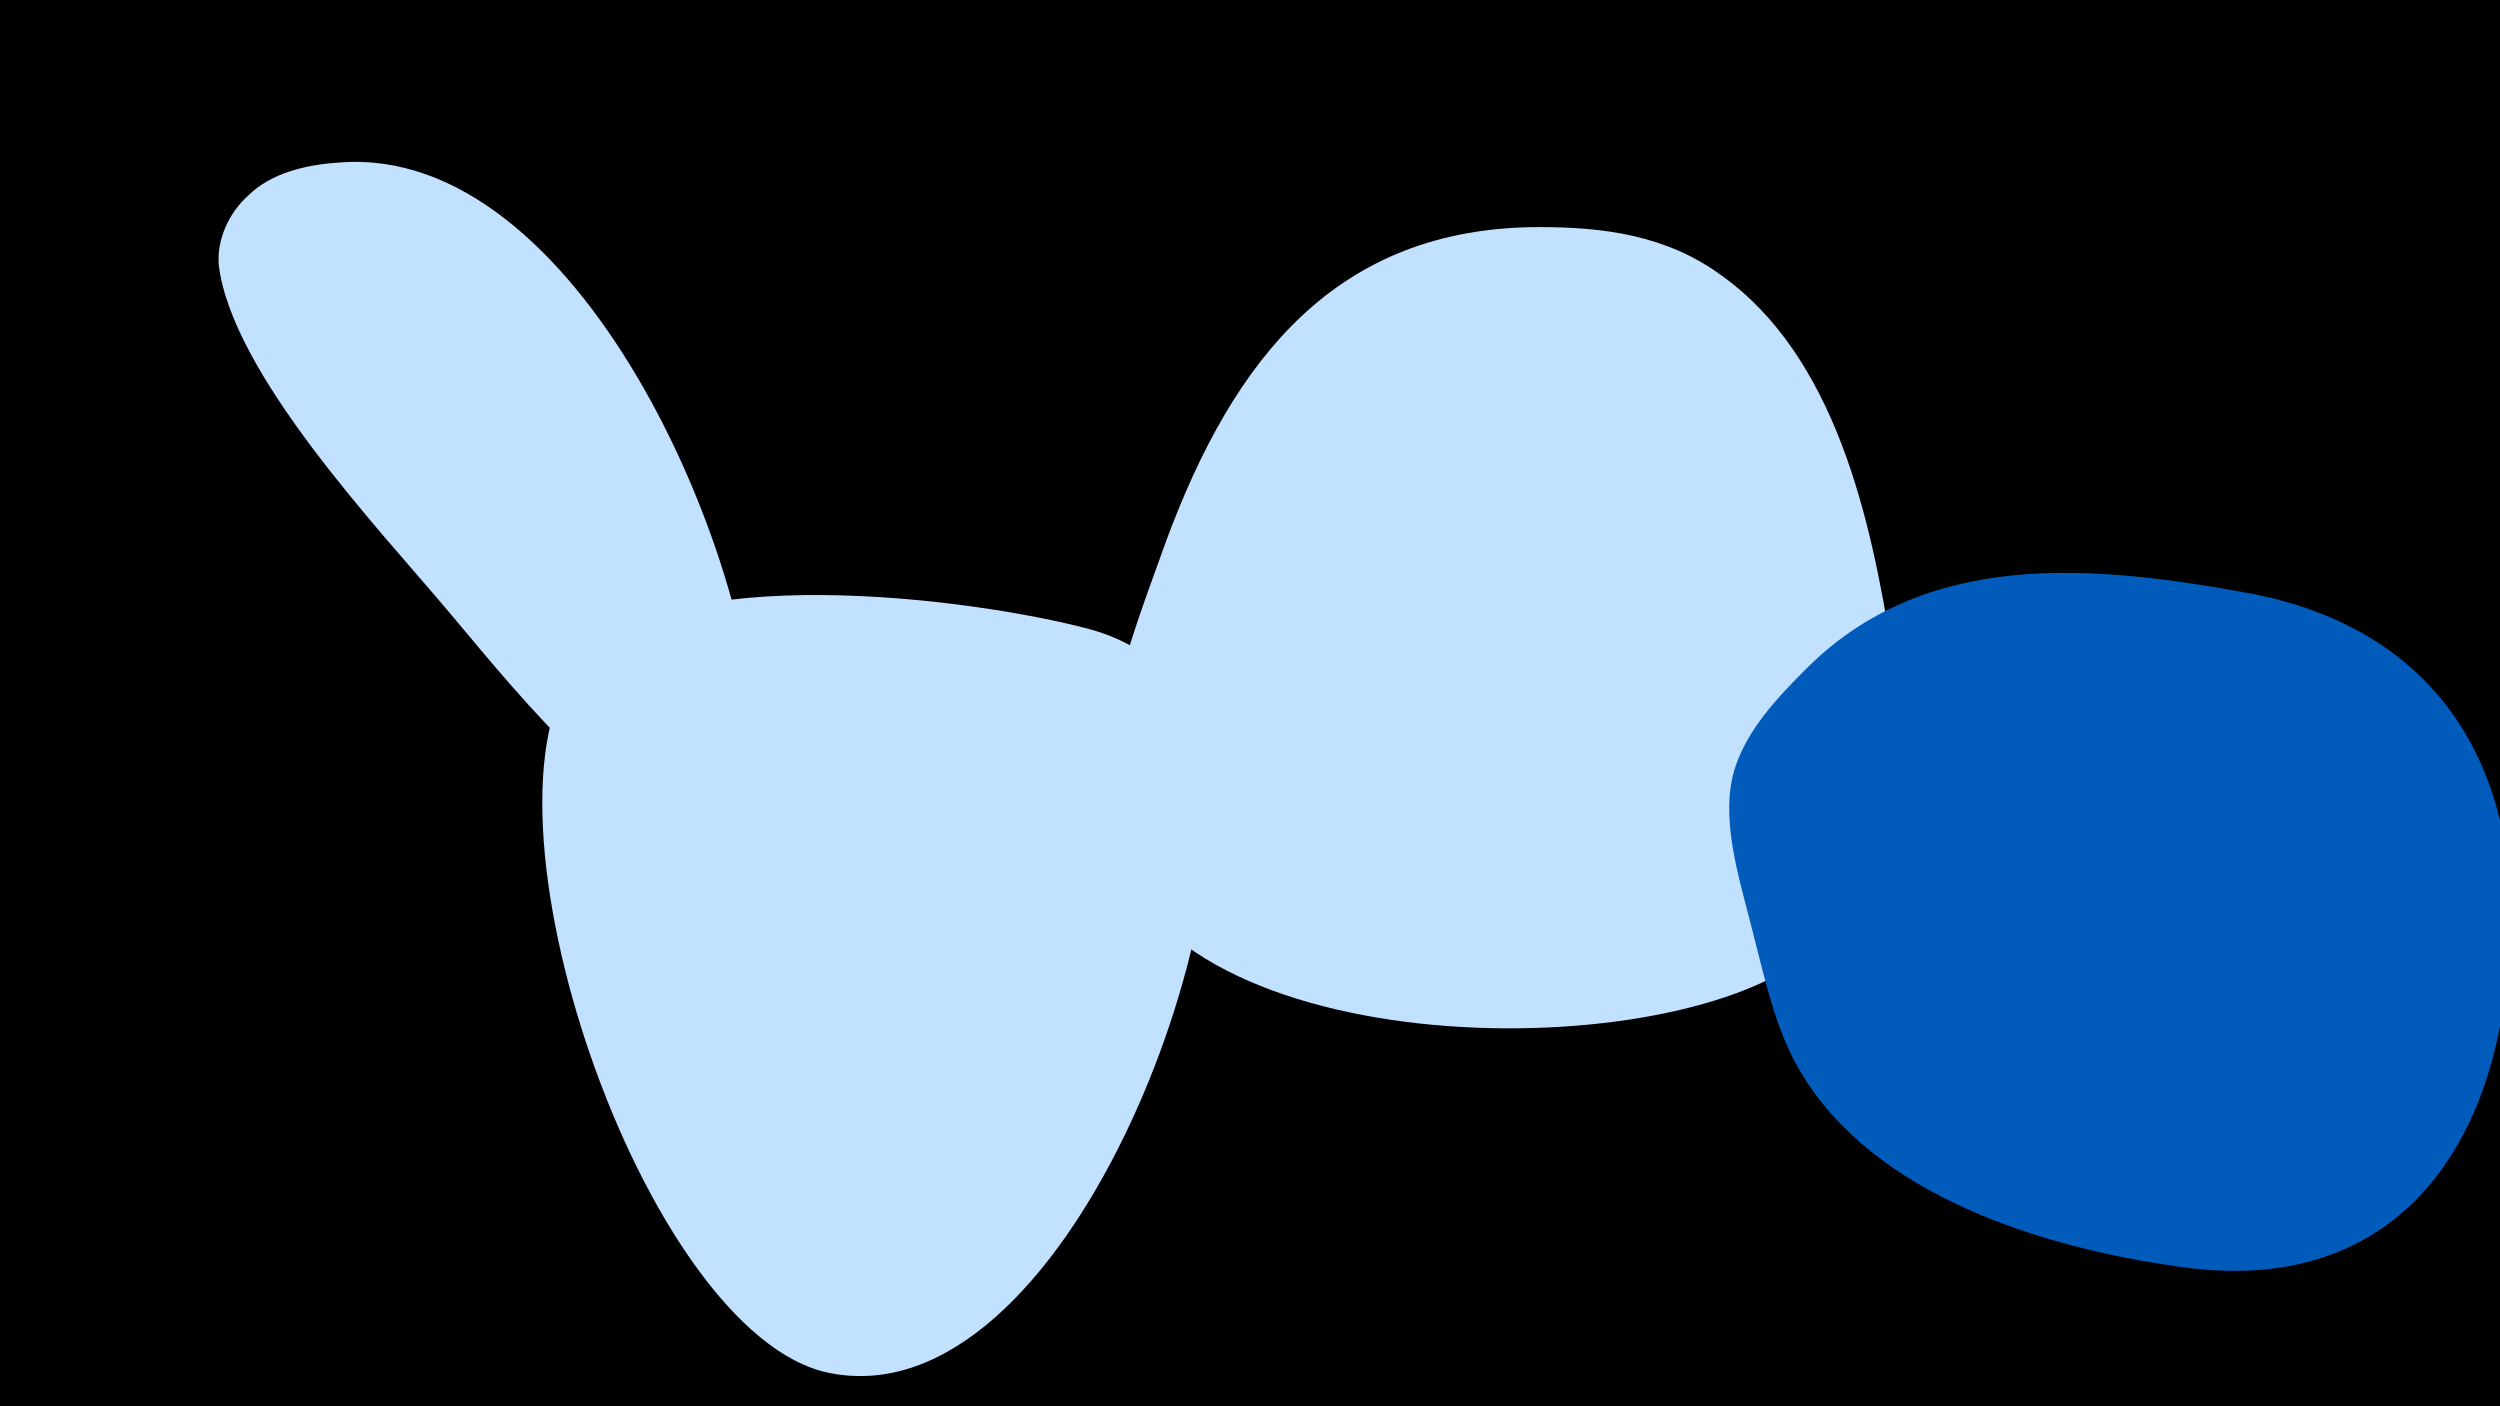 <svg width="1200" height="675" viewBox="-500 -500 1200 675" xmlns="http://www.w3.org/2000/svg"><path d="M-500-500h1200v675h-1200z" fill="#000"/><path d="M-137-140c-1-93-85-291-200-282-16 1-33 5-44 16-9 8-15 21-14 33 6 52 77 127 109 165 24 28 85 107 126 109 21 1 23-27 23-41z"  fill="#c2e1ff" /><path d="M23-198c-56-15-204-34-245 16-56 68 31 323 120 341 114 23 204-224 179-306-8-27-28-44-54-51z"  fill="#c2e1ff" /><path d="M408-188c-10-63-27-141-82-180-26-19-56-23-87-23-98 0-147 64-179 150-15 42-37 96-28 140 21 111 265 115 335 60 45-35 49-95 41-147z"  fill="#c2e1ff" /><path d="M581-215c-76-14-157-22-215 37-13 13-27 28-33 46-8 24 2 54 8 78 6 23 11 48 23 68 35 60 117 85 182 94 95 14 147-46 157-135 12-93-25-169-122-188z"  fill="#005bbb" /></svg>